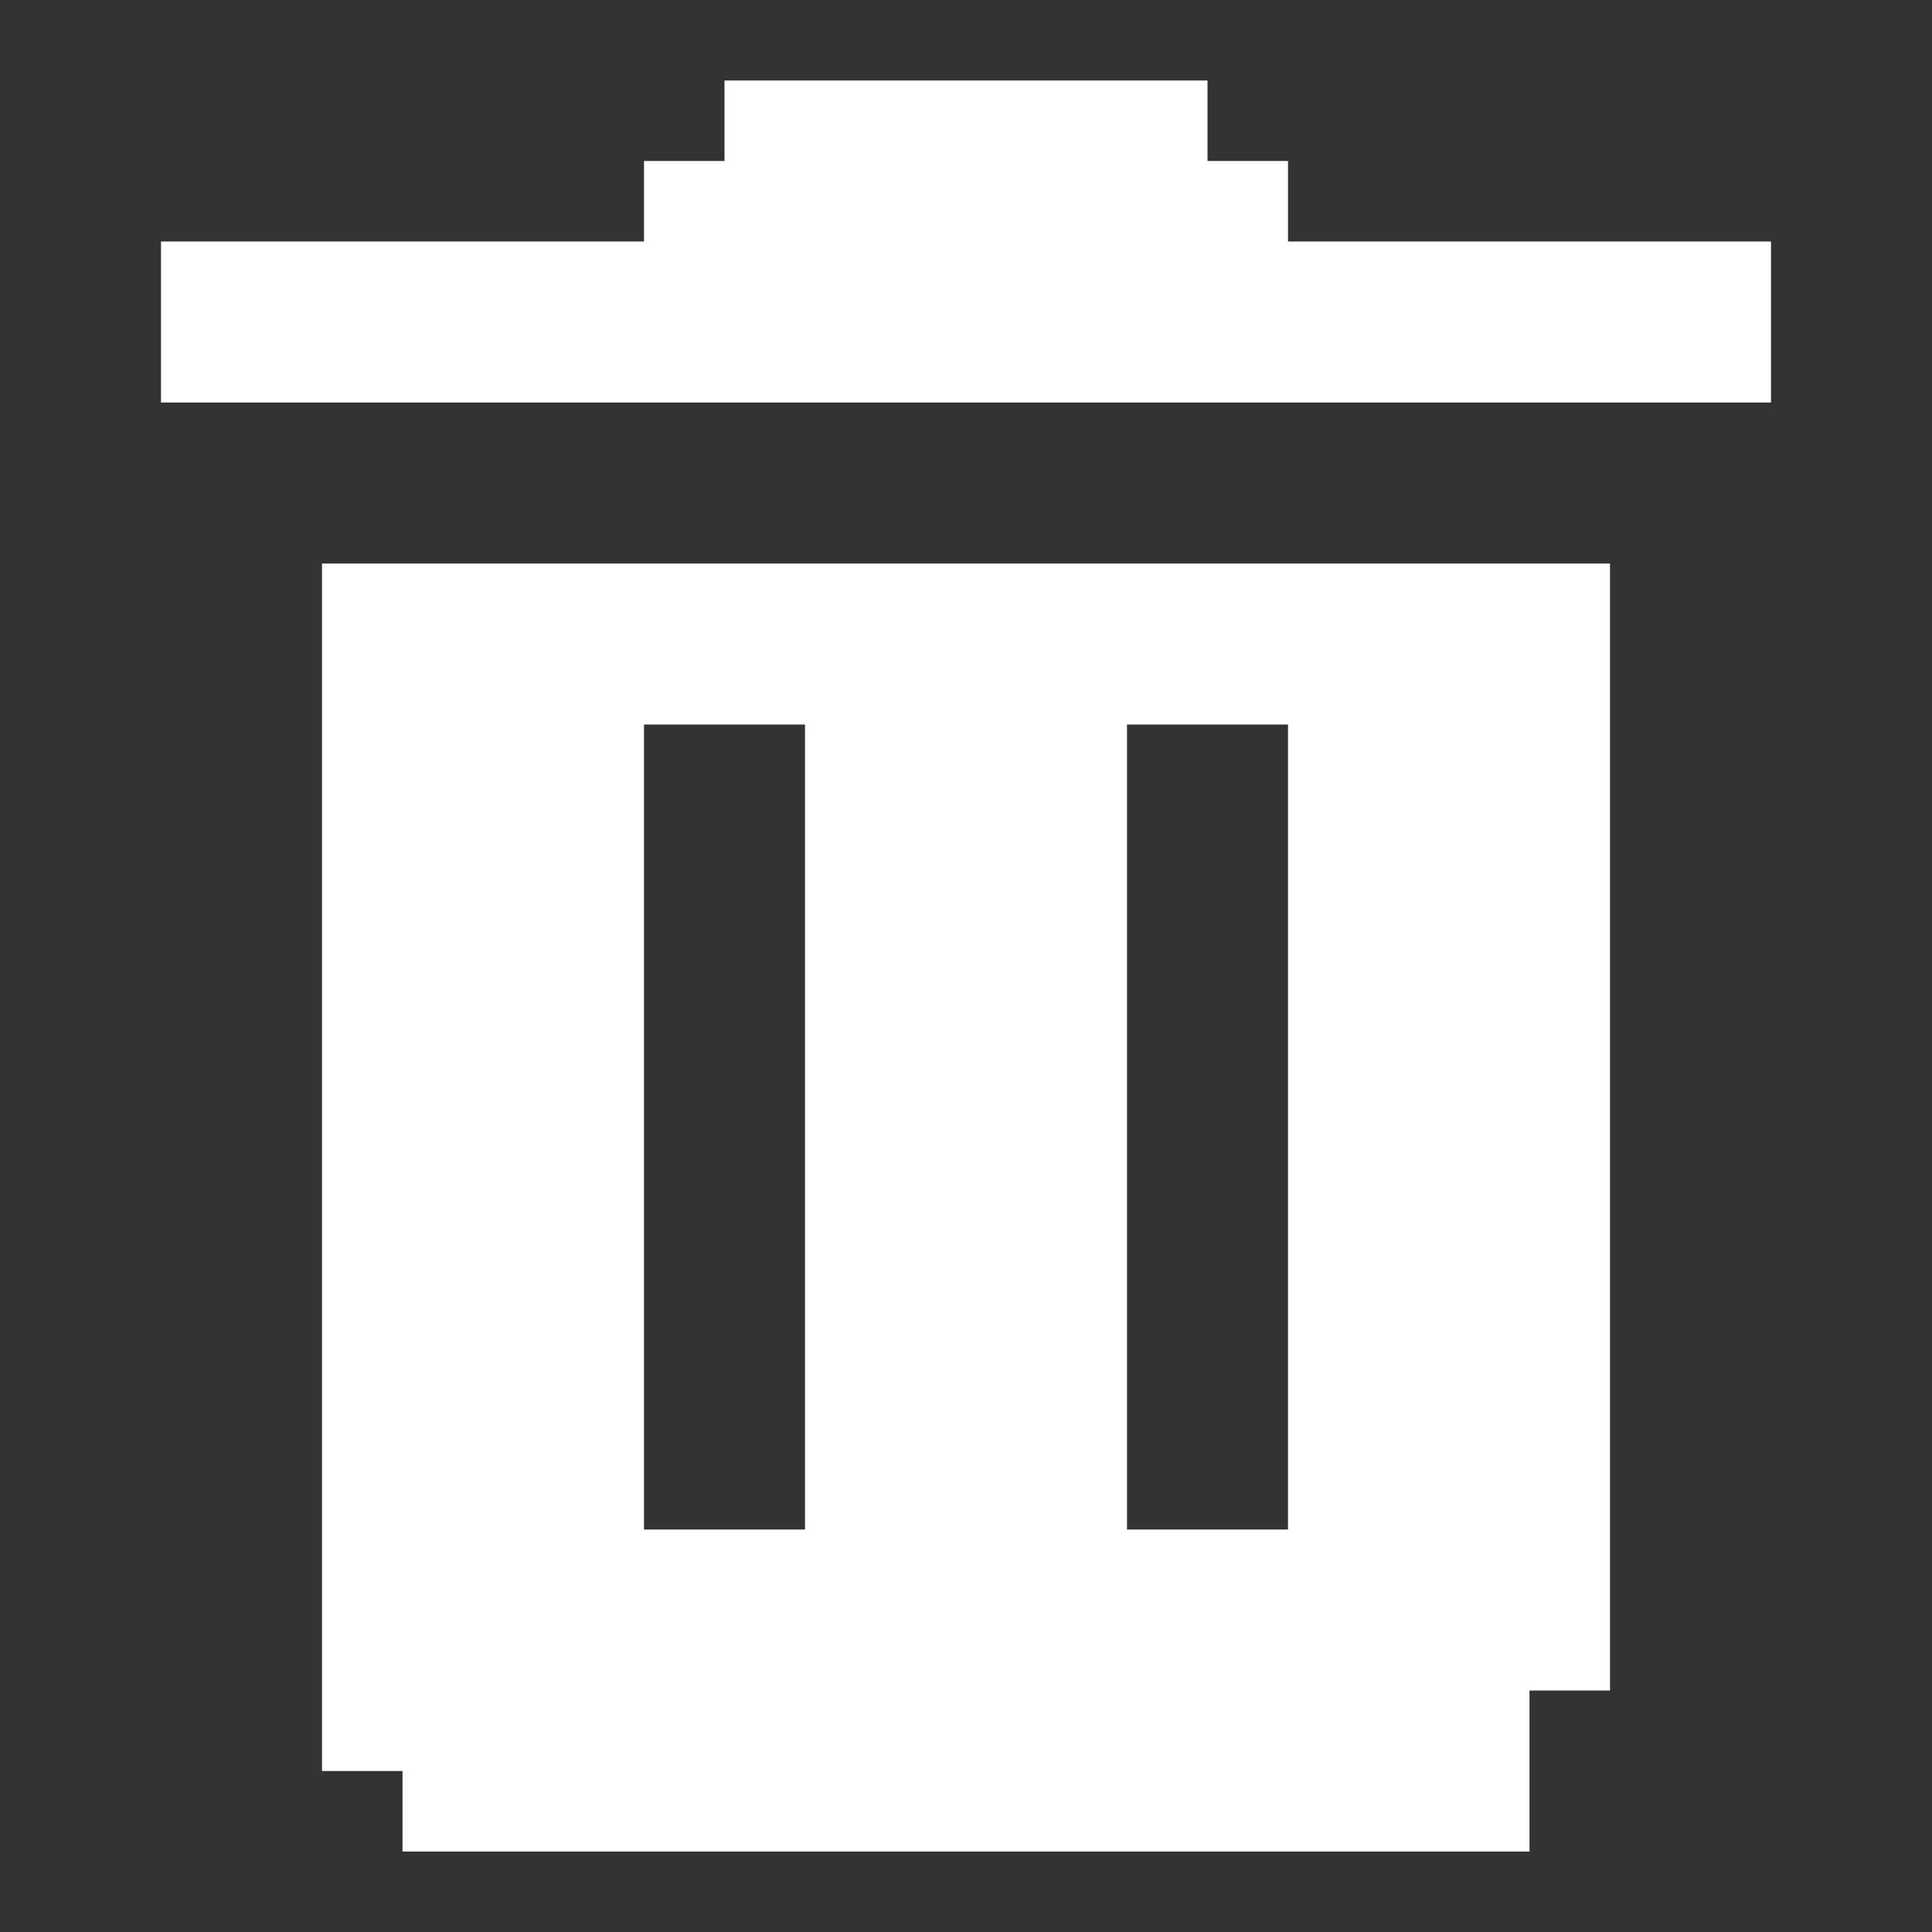 <?xml version="1.0" encoding="UTF-8"?>
<svg id="trash-alt-solid" xmlns="http://www.w3.org/2000/svg" viewBox="0 0 24 24">
    <rect x="0" y="0" width="24" height="24" fill="#333333" stroke="none"/>
    <polygon points="22 3 22 5 2 5 2 3 8 3 8 2 9 2 9 1 15 1 15 2 16 2 16 3 22 3" fill="#fff" />
    <path d="m4,7v15h1v1h14v-2h1V7H4Zm12,12h-2v-10h2v10Zm-6,0h-2v-10h2v10Z" fill="#fff" />
</svg>